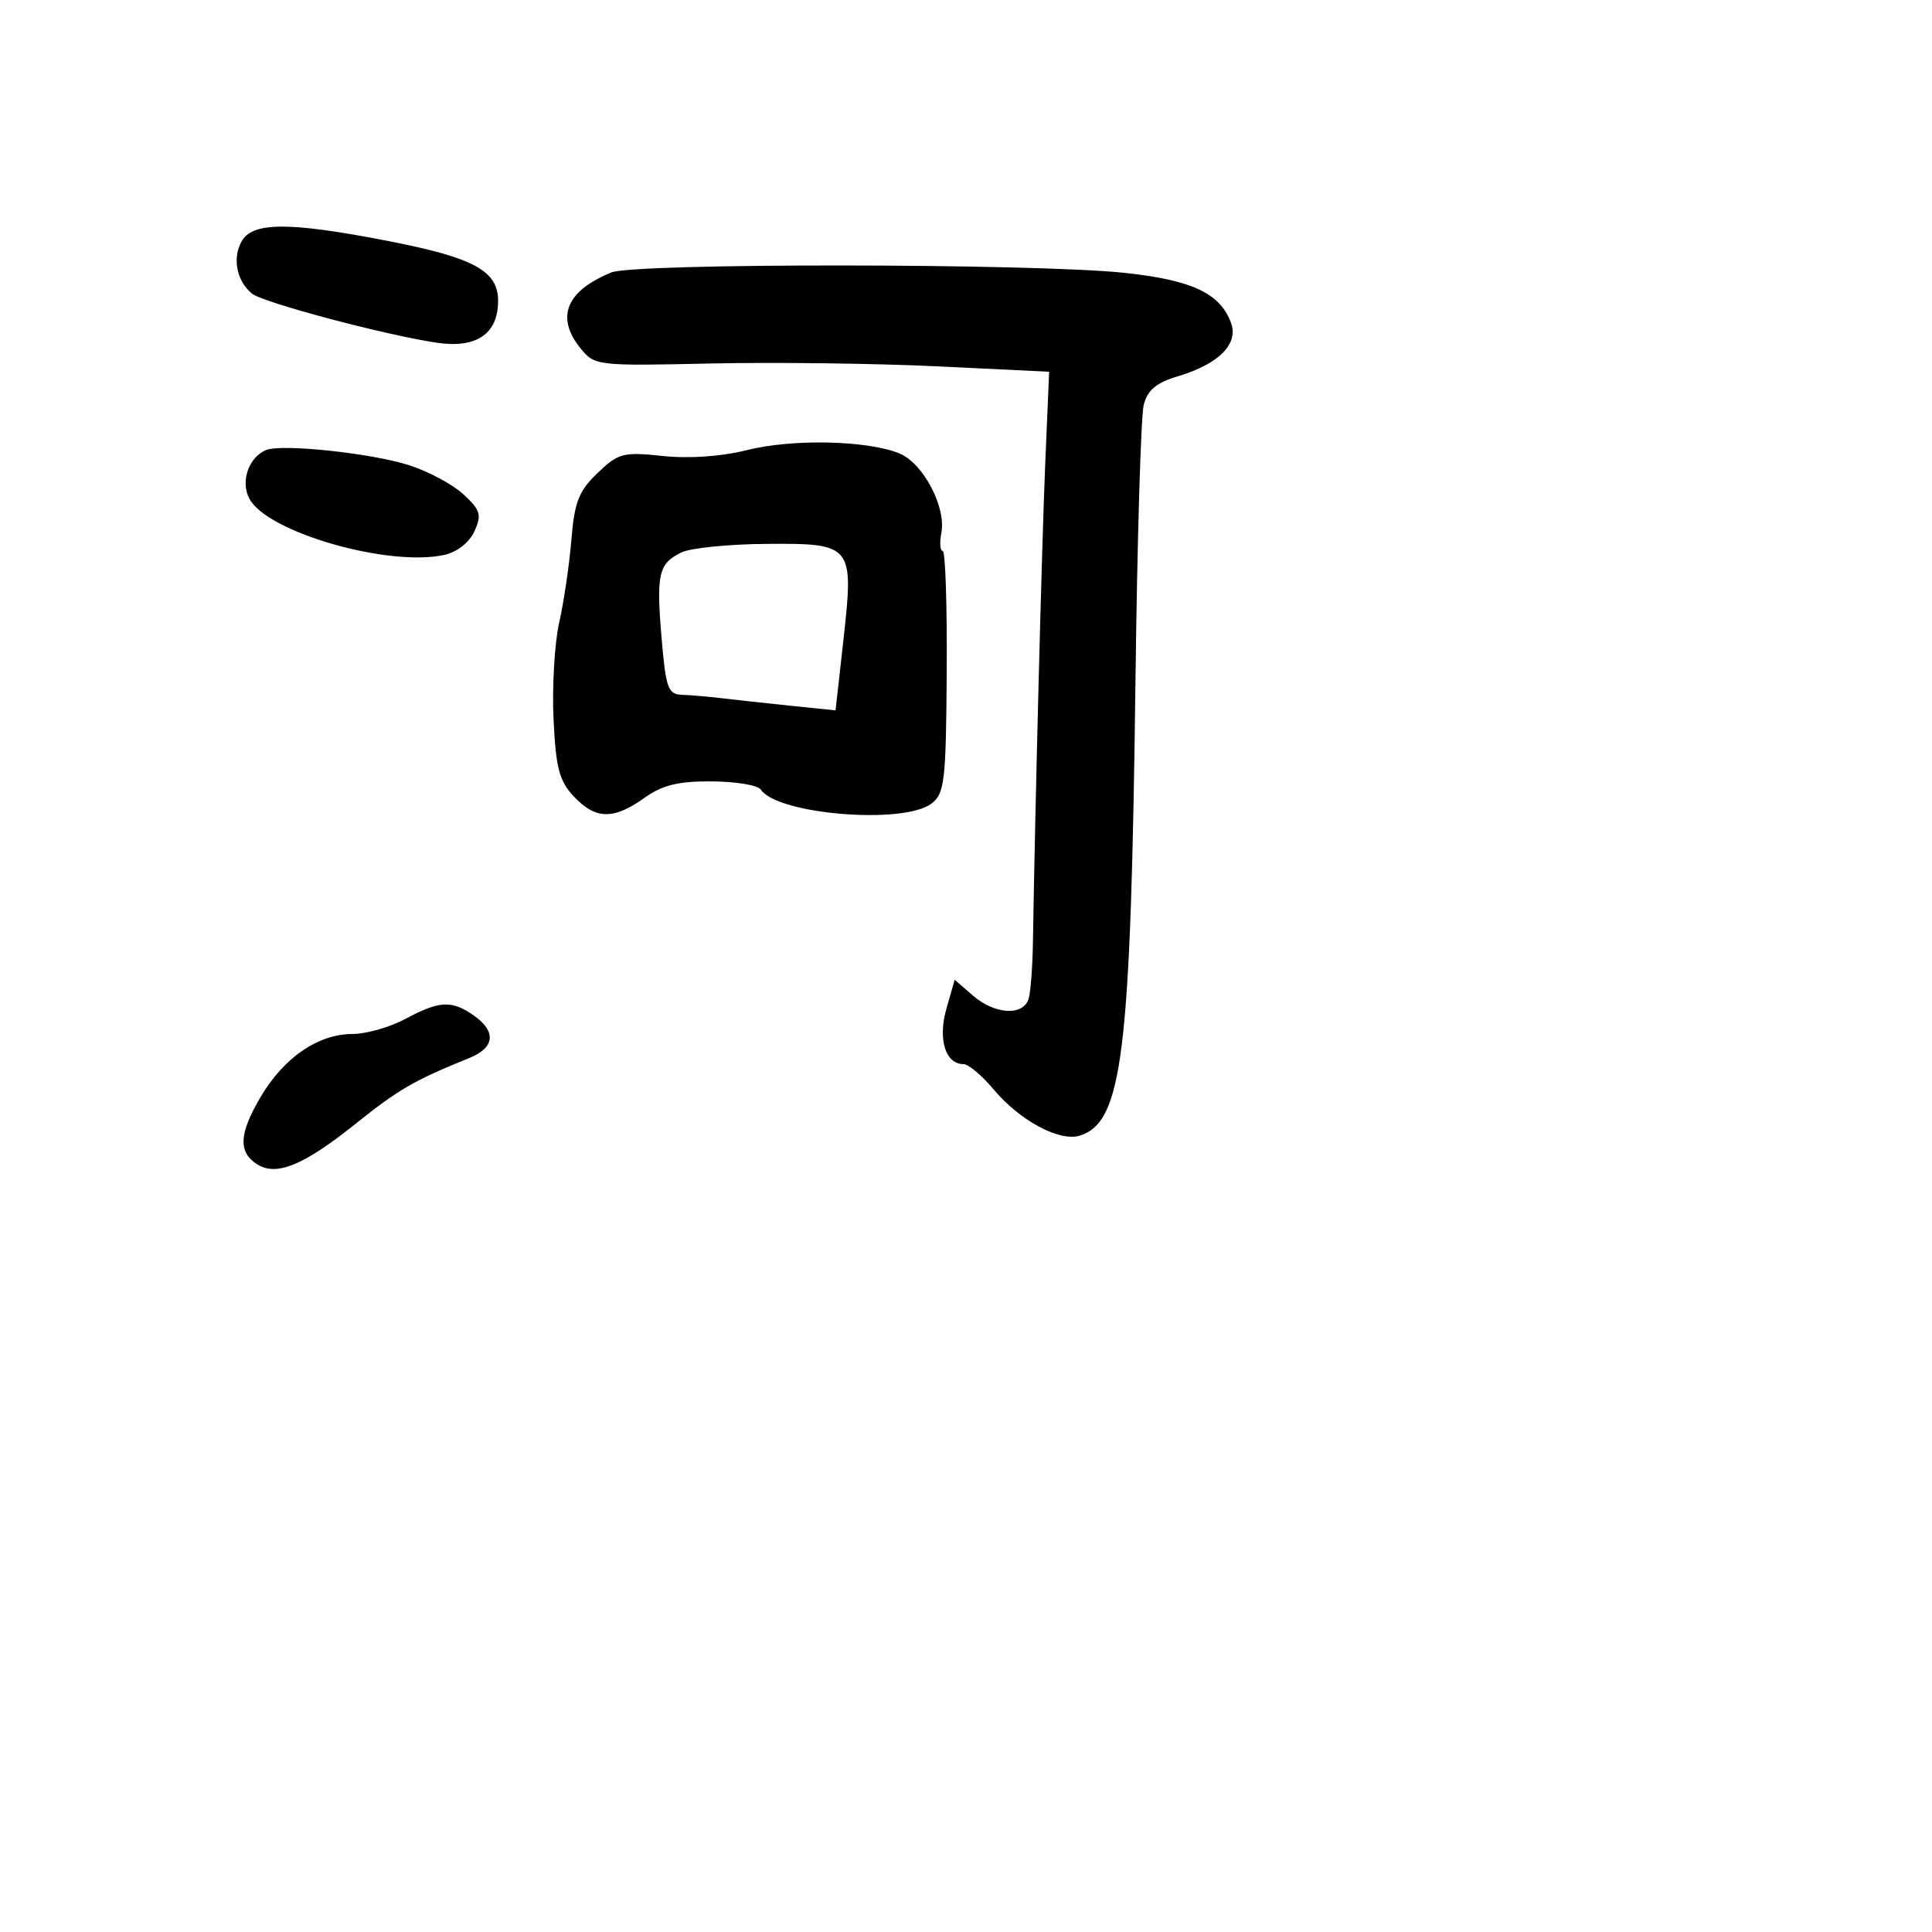 <svg xmlns="http://www.w3.org/2000/svg" width="256" height="256" viewBox="0 0 256 256" version="1.1">
	<path d="M 31.980 32.038 C 30.776 34.288, 31.375 37.237, 33.374 38.895 C 34.806 40.084, 50.993 44.389, 57.884 45.414 C 63.137 46.196, 66 44.239, 66 39.868 C 66 35.874, 62.789 34.137, 51.272 31.903 C 38.194 29.365, 33.392 29.399, 31.980 32.038 M 81.021 36.096 C 75.018 38.540, 73.589 42.035, 76.912 46.139 C 78.794 48.463, 79.061 48.495, 94.119 48.165 C 102.532 47.980, 116.076 48.151, 124.217 48.543 L 139.018 49.257 138.501 61.378 C 138.057 71.802, 137.137 107.584, 136.866 125 C 136.818 128.025, 136.574 131.287, 136.323 132.250 C 135.696 134.649, 131.850 134.473, 128.903 131.910 L 126.500 129.820 125.404 133.660 C 124.252 137.700, 125.270 141, 127.668 141 C 128.320 141, 130.125 142.517, 131.677 144.372 C 135.125 148.491, 140.412 151.321, 143.077 150.476 C 148.757 148.673, 149.839 139.798, 150.460 89.916 C 150.690 71.445, 151.179 55.136, 151.546 53.674 C 152.044 51.687, 153.189 50.724, 156.079 49.858 C 161.513 48.230, 164.148 45.576, 163.112 42.774 C 161.661 38.850, 157.960 37.114, 149 36.154 C 137.135 34.883, 84.110 34.837, 81.021 36.096 M 99 59.637 C 95.606 60.490, 91.331 60.790, 87.834 60.421 C 82.574 59.866, 81.953 60.028, 79.184 62.673 C 76.694 65.053, 76.121 66.513, 75.712 71.512 C 75.443 74.805, 74.718 79.732, 74.102 82.460 C 73.486 85.187, 73.145 90.938, 73.345 95.240 C 73.647 101.746, 74.098 103.475, 76.028 105.530 C 78.905 108.592, 81.283 108.648, 85.346 105.750 C 87.769 104.022, 89.847 103.508, 94.309 103.536 C 97.504 103.556, 100.429 104.045, 100.809 104.622 C 102.977 107.917, 119.706 109.294, 123.420 106.483 C 125.165 105.163, 125.350 103.567, 125.446 89.015 C 125.504 80.207, 125.265 73, 124.915 73 C 124.564 73, 124.483 71.922, 124.735 70.605 C 125.390 67.181, 122.324 61.376, 119.180 60.083 C 114.953 58.345, 105.011 58.125, 99 59.637 M 35.239 59.639 C 32.925 60.621, 31.838 63.829, 33.051 66.095 C 35.430 70.540, 51.469 75.154, 58.884 73.526 C 60.565 73.156, 62.188 71.882, 62.862 70.403 C 63.856 68.221, 63.672 67.601, 61.408 65.502 C 59.982 64.181, 56.719 62.436, 54.158 61.626 C 49.087 60.022, 37.263 58.780, 35.239 59.639 M 90.308 73.194 C 87.260 74.668, 86.943 76.026, 87.663 84.540 C 88.228 91.225, 88.512 92.007, 90.397 92.069 C 91.554 92.107, 93.850 92.302, 95.500 92.503 C 97.150 92.704, 101.249 93.152, 104.608 93.499 L 110.716 94.129 111.749 84.876 C 113.167 72.178, 113.010 71.981, 101.509 72.068 C 96.554 72.105, 91.514 72.612, 90.308 73.194 M 53.739 135 C 51.686 136.100, 48.543 137.002, 46.754 137.004 C 42.147 137.009, 37.592 140.134, 34.500 145.409 C 31.655 150.264, 31.545 152.684, 34.095 154.290 C 36.633 155.888, 40.232 154.410, 47.018 148.985 C 52.876 144.303, 54.769 143.206, 62.250 140.162 C 65.576 138.809, 65.778 136.658, 62.777 134.557 C 59.859 132.512, 58.231 132.592, 53.739 135" stroke="none" fill="black" fill-rule="evenodd"/>
</svg>